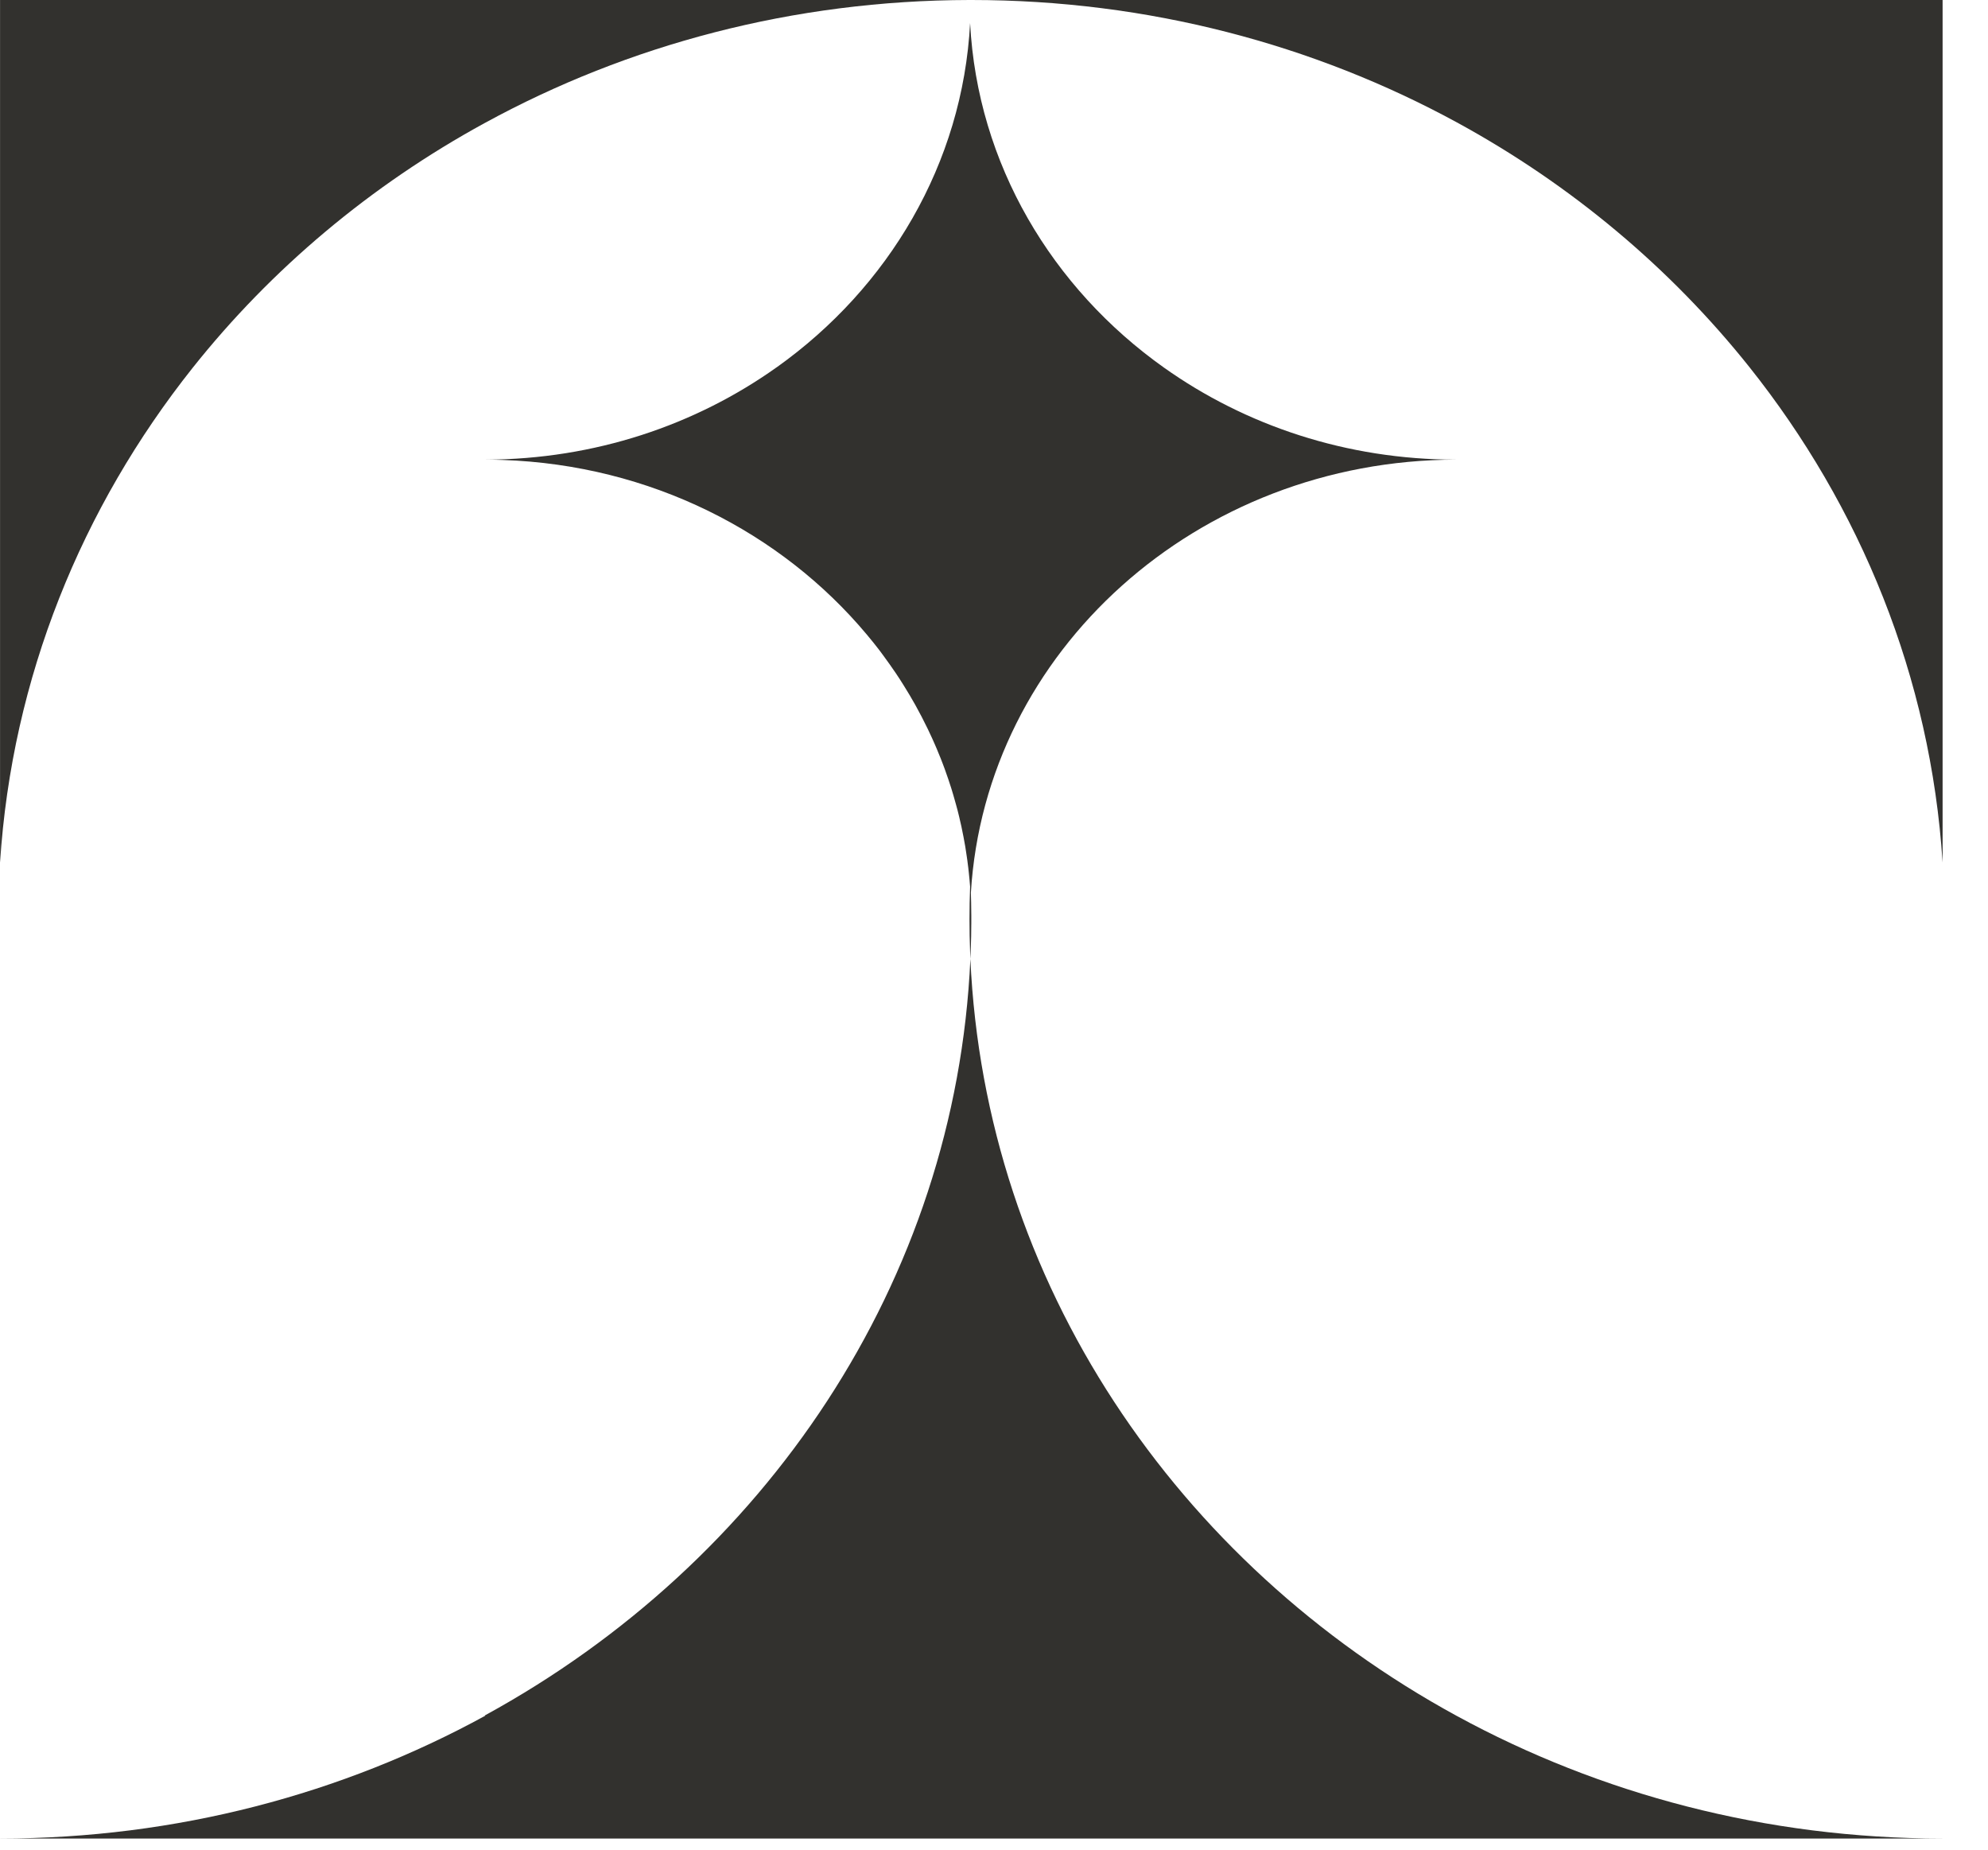 <svg width="43" height="40" viewBox="0 0 43 40" fill="none" xmlns="http://www.w3.org/2000/svg">
<path d="M0 0H20.969C17.155 0.007 13.578 0.971 10.495 2.655C10.492 2.656 10.488 2.658 10.485 2.66C8.018 4.007 5.868 5.814 4.165 7.957C1.768 10.974 0.257 14.655 0.001 18.655V0H0Z" fill="#32312E"/>
<path d="M21 20.454C20.998 20.549 20.994 20.643 20.989 20.737C20.986 20.686 20.985 20.636 20.983 20.585V20.584C20.974 20.35 20.97 20.115 20.97 19.879C20.97 19.644 20.974 19.409 20.983 19.175V19.174C20.976 19.075 20.966 18.976 20.956 18.879C20.952 18.842 20.948 18.805 20.944 18.769C20.938 18.722 20.933 18.675 20.926 18.629C20.926 18.628 20.926 18.626 20.926 18.625C20.921 18.588 20.916 18.552 20.91 18.515C20.901 18.456 20.892 18.396 20.883 18.337C20.881 18.323 20.878 18.308 20.876 18.294C20.865 18.229 20.853 18.166 20.841 18.102C20.826 18.024 20.811 17.947 20.794 17.869C20.785 17.831 20.777 17.792 20.767 17.753C20.761 17.725 20.755 17.697 20.748 17.668C20.736 17.62 20.724 17.572 20.712 17.523C20.702 17.485 20.692 17.447 20.681 17.409C20.671 17.371 20.66 17.333 20.649 17.295C20.641 17.263 20.632 17.232 20.622 17.2C20.617 17.181 20.612 17.162 20.605 17.143C20.595 17.109 20.585 17.075 20.574 17.041C20.553 16.975 20.532 16.911 20.51 16.846C20.497 16.808 20.485 16.771 20.471 16.735C20.446 16.661 20.419 16.587 20.391 16.515C20.376 16.475 20.361 16.436 20.345 16.396C20.331 16.363 20.318 16.33 20.304 16.297C20.29 16.26 20.276 16.224 20.26 16.189C20.244 16.153 20.229 16.117 20.213 16.081C20.198 16.046 20.182 16.01 20.166 15.975C20.134 15.903 20.101 15.833 20.067 15.763C19.983 15.588 19.892 15.415 19.798 15.245C19.718 15.102 19.634 14.961 19.547 14.822C19.492 14.733 19.435 14.645 19.377 14.559C19.289 14.43 19.199 14.302 19.106 14.176C19.106 14.176 19.106 14.176 19.106 14.176C19.078 14.137 19.049 14.098 19.02 14.06C18.932 13.946 18.842 13.833 18.749 13.723C16.896 11.508 14.066 10.056 10.874 9.947C10.831 9.945 10.788 9.944 10.745 9.943C10.701 9.941 10.658 9.941 10.615 9.94C10.578 9.94 10.541 9.94 10.505 9.94C12.865 9.933 15.043 9.192 16.796 7.945C16.798 7.944 16.799 7.943 16.801 7.942C19.218 6.222 20.823 3.54 20.983 0.499C21.142 3.546 22.754 6.231 25.178 7.951C26.937 9.2 29.124 9.94 31.494 9.94C25.891 9.947 21.315 14.087 21 19.305V19.309C21.005 19.445 21.007 19.581 21.008 19.719V19.733C21.009 19.75 21.009 19.767 21.009 19.785V19.806C21.009 19.831 21.009 19.855 21.009 19.879C21.009 19.904 21.009 19.928 21.009 19.953V19.974C21.009 19.991 21.009 20.009 21.008 20.026V20.04C21.008 20.178 21.005 20.313 21 20.45V20.454Z" fill="#32312E"/>
<path d="M42.018 39.759H0C3.823 39.759 7.408 38.793 10.495 37.104C10.492 37.103 10.489 37.101 10.485 37.099C10.489 37.097 10.492 37.095 10.495 37.093C16.536 33.79 20.676 27.731 20.989 20.737C21.304 27.743 25.457 33.81 31.514 37.11C34.606 38.795 38.193 39.759 42.018 39.759Z" fill="#32312E"/>
<path d="M42.018 0V18.653C41.76 14.643 40.242 10.953 37.835 7.933C36.13 5.795 33.98 3.992 31.514 2.648C28.422 0.964 24.835 0 21.009 0H42.018Z" fill="#32312E"/>
</svg>
